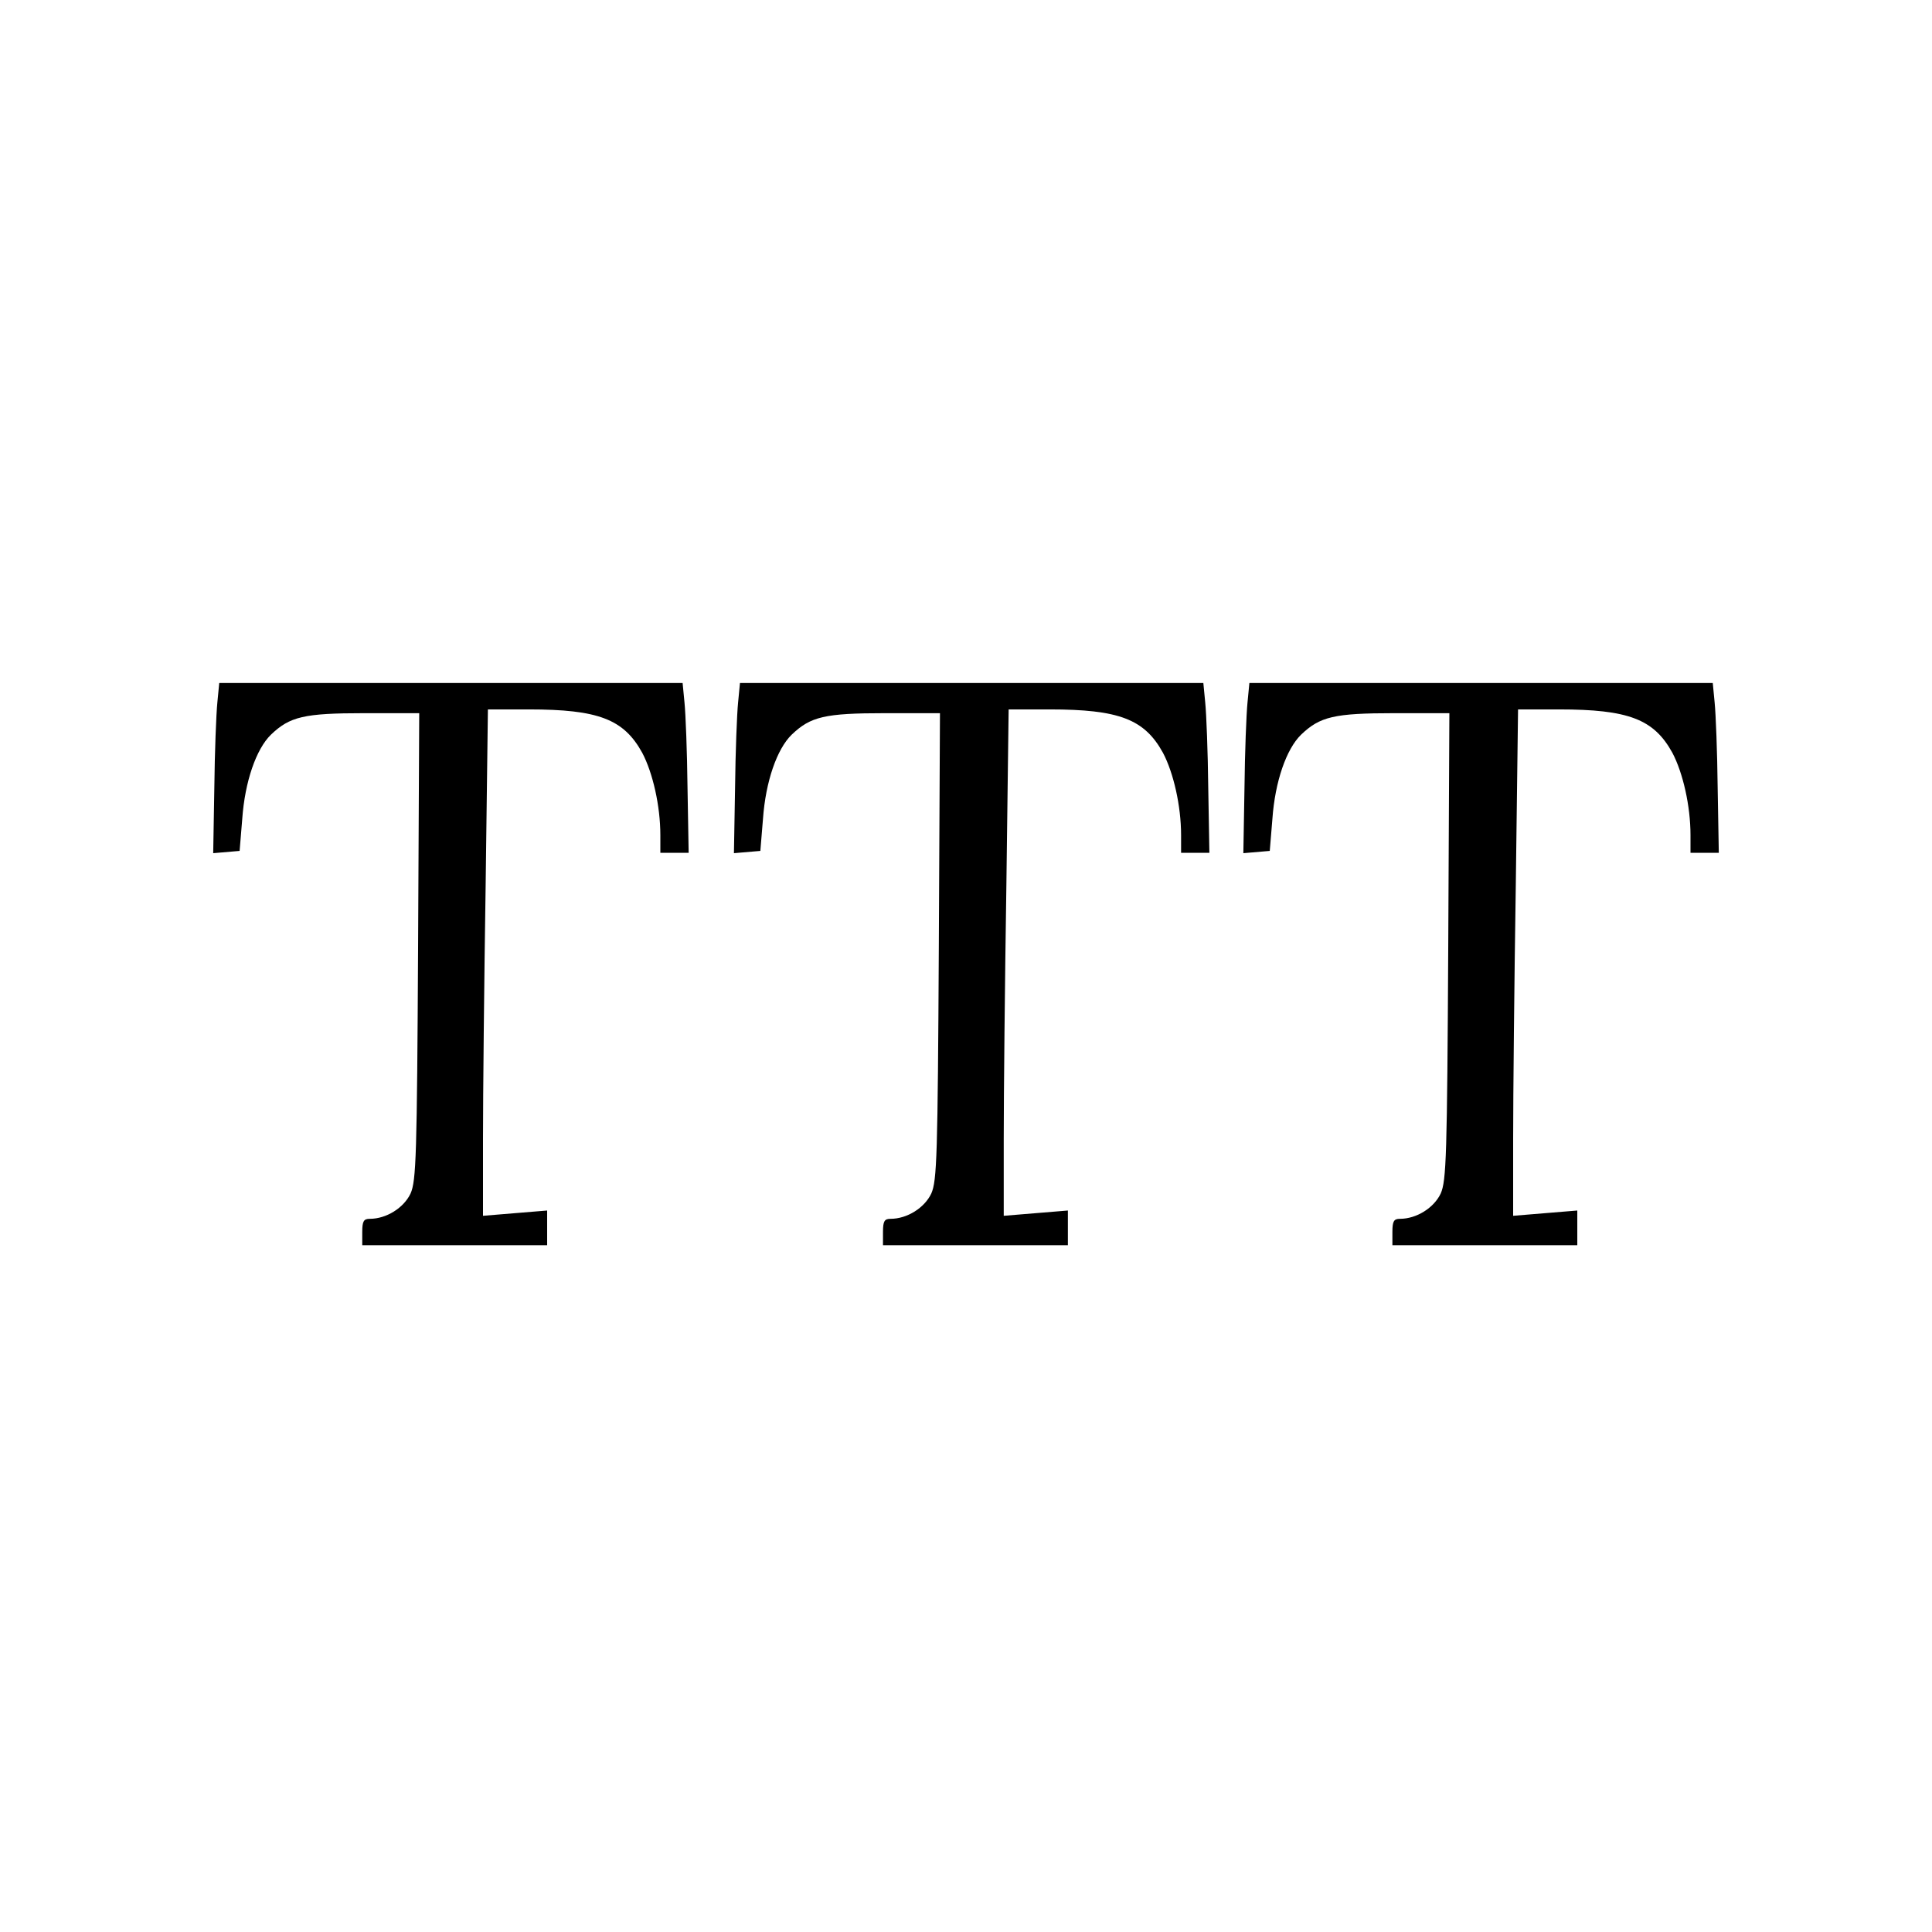 <?xml version="1.0" standalone="no"?>
<!DOCTYPE svg PUBLIC "-//W3C//DTD SVG 20010904//EN"
 "http://www.w3.org/TR/2001/REC-SVG-20010904/DTD/svg10.dtd">
<svg version="1.0" xmlns="http://www.w3.org/2000/svg"
 width="512pt" height="512pt" viewBox="0 0 512 512"
 preserveAspectRatio="xMidYMid meet">
<g transform="translate(0,512) scale(0.1,-0.1)"
fill="#000000" stroke="none">
<path d="M576 3258 c-3 -29 -7 -131 -8 -226 l-3 -173 35 3 35 3 7 85 c7 99 37
185 76 223 50 48 88 57 247 57 l146 0 -3 -617 c-3 -557 -5 -622 -20 -656 -18
-38 -64 -67 -108 -67 -16 0 -20 -6 -20 -35 l0 -35 245 0 245 0 0 46 0 46 -85
-7 -85 -7 0 204 c0 113 3 415 7 671 l6 467 108 0 c185 0 252 -26 301 -115 28
-53 48 -141 48 -218 l0 -47 38 0 37 0 -3 172 c-1 95 -5 197 -8 226 l-5 52
-614 0 -614 0 -5 -52z"/>
<path d="M1956 3258 c-3 -29 -7 -131 -8 -226 l-3 -173 35 3 35 3 7 85 c7 99
37 185 76 223 50 48 88 57 247 57 l146 0 -3 -617 c-3 -557 -5 -622 -20 -656
-18 -38 -64 -67 -108 -67 -16 0 -20 -6 -20 -35 l0 -35 245 0 245 0 0 46 0 46
-85 -7 -85 -7 0 204 c0 113 3 415 7 671 l6 467 108 0 c185 0 252 -26 301 -115
28 -53 48 -141 48 -218 l0 -47 38 0 37 0 -3 172 c-1 95 -5 197 -8 226 l-5 52
-614 0 -614 0 -5 -52z"/>
<path d="M3306 3258 c-3 -29 -7 -131 -8 -226 l-3 -173 35 3 35 3 7 85 c7 99
37 185 76 223 50 48 88 57 247 57 l146 0 -3 -617 c-3 -557 -5 -622 -20 -656
-18 -38 -64 -67 -108 -67 -16 0 -20 -6 -20 -35 l0 -35 245 0 245 0 0 46 0 46
-85 -7 -85 -7 0 204 c0 113 3 415 7 671 l6 467 108 0 c185 0 252 -26 301 -115
28 -53 48 -141 48 -218 l0 -47 38 0 37 0 -3 172 c-1 95 -5 197 -8 226 l-5 52
-614 0 -614 0 -5 -52z"/>
</g>
</svg>
